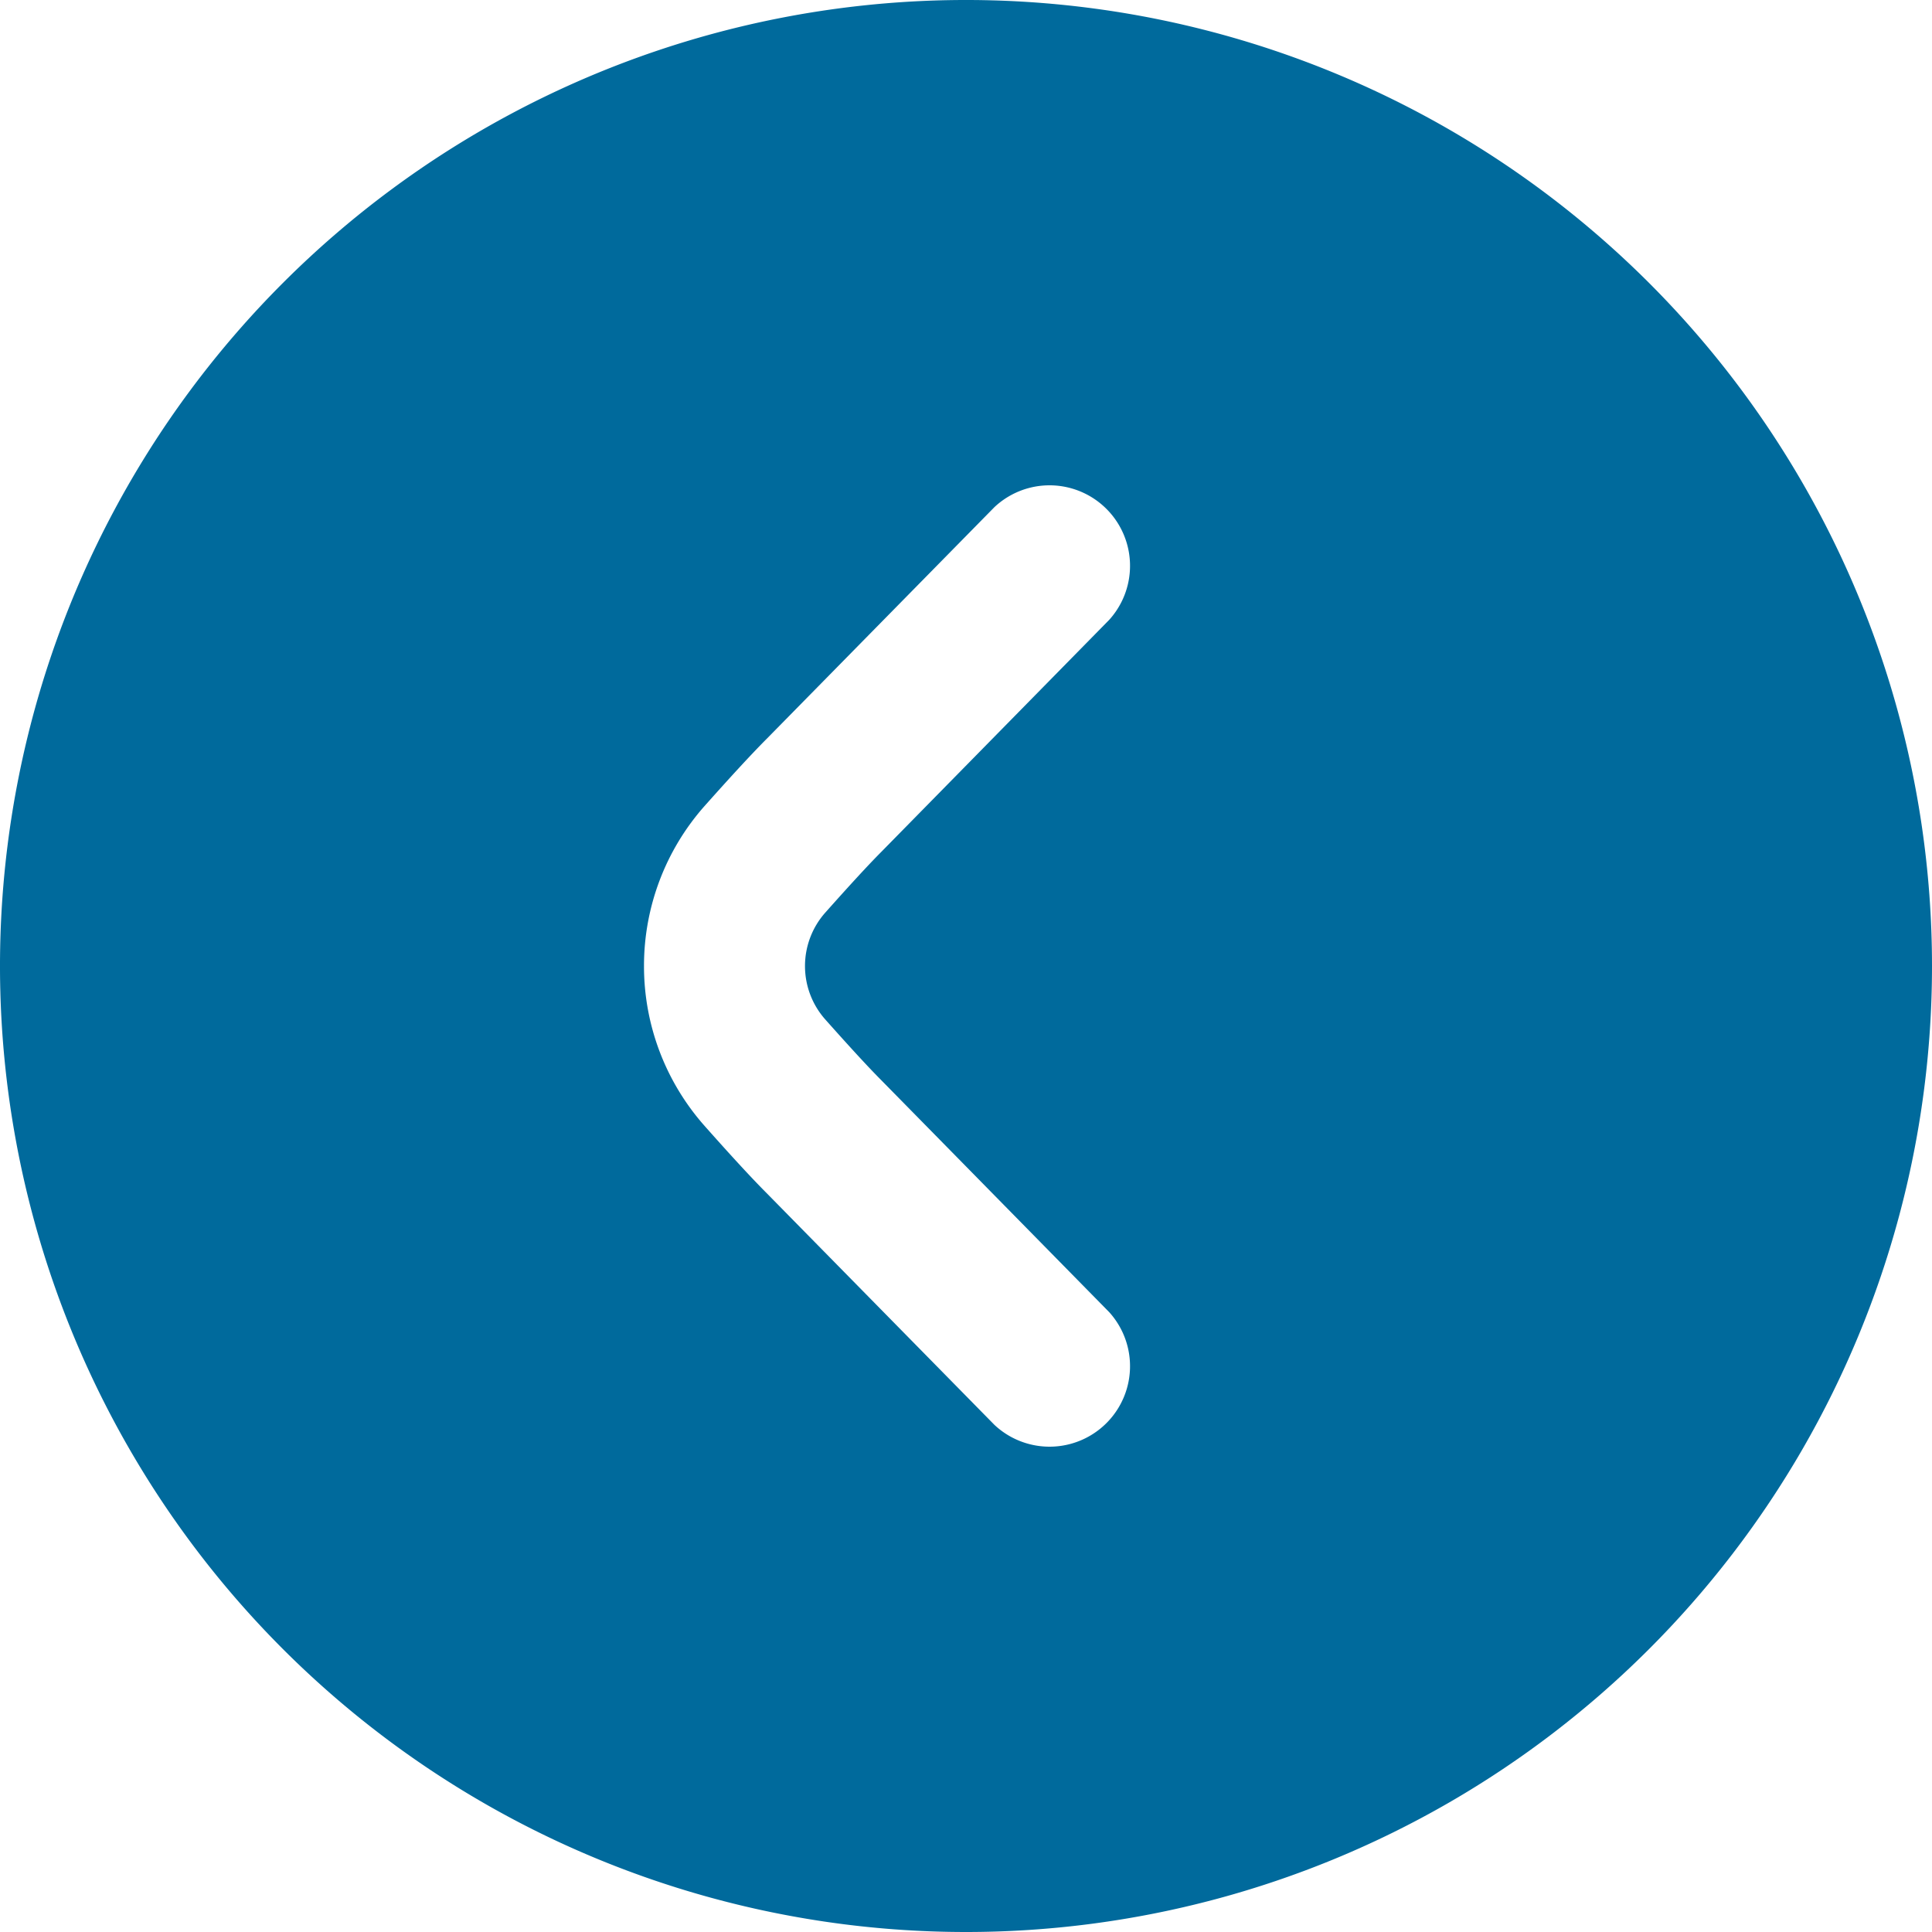 <svg xmlns="http://www.w3.org/2000/svg" width="24" height="24" viewBox="0 0 24 24">
  <path id="angle-circle-left" d="M24,12A12,12,0,1,0,12,24,12,12,0,0,0,24,12ZM8,12a2.993,2.993,0,0,1,.752-1.987c.291-.327.574-.637.777-.84L12.353,6.3a1,1,0,0,1,1.426,1.4L10.95,10.58c-.187.188-.441.468-.7.759a1,1,0,0,0,0,1.323c.258.29.512.57.693.752L13.779,16.3a1,1,0,0,1-1.426,1.4L9.524,14.822c-.2-.2-.48-.507-.769-.833A2.99,2.99,0,0,1,8,12Z" fill="#006a9c"/>
</svg>
